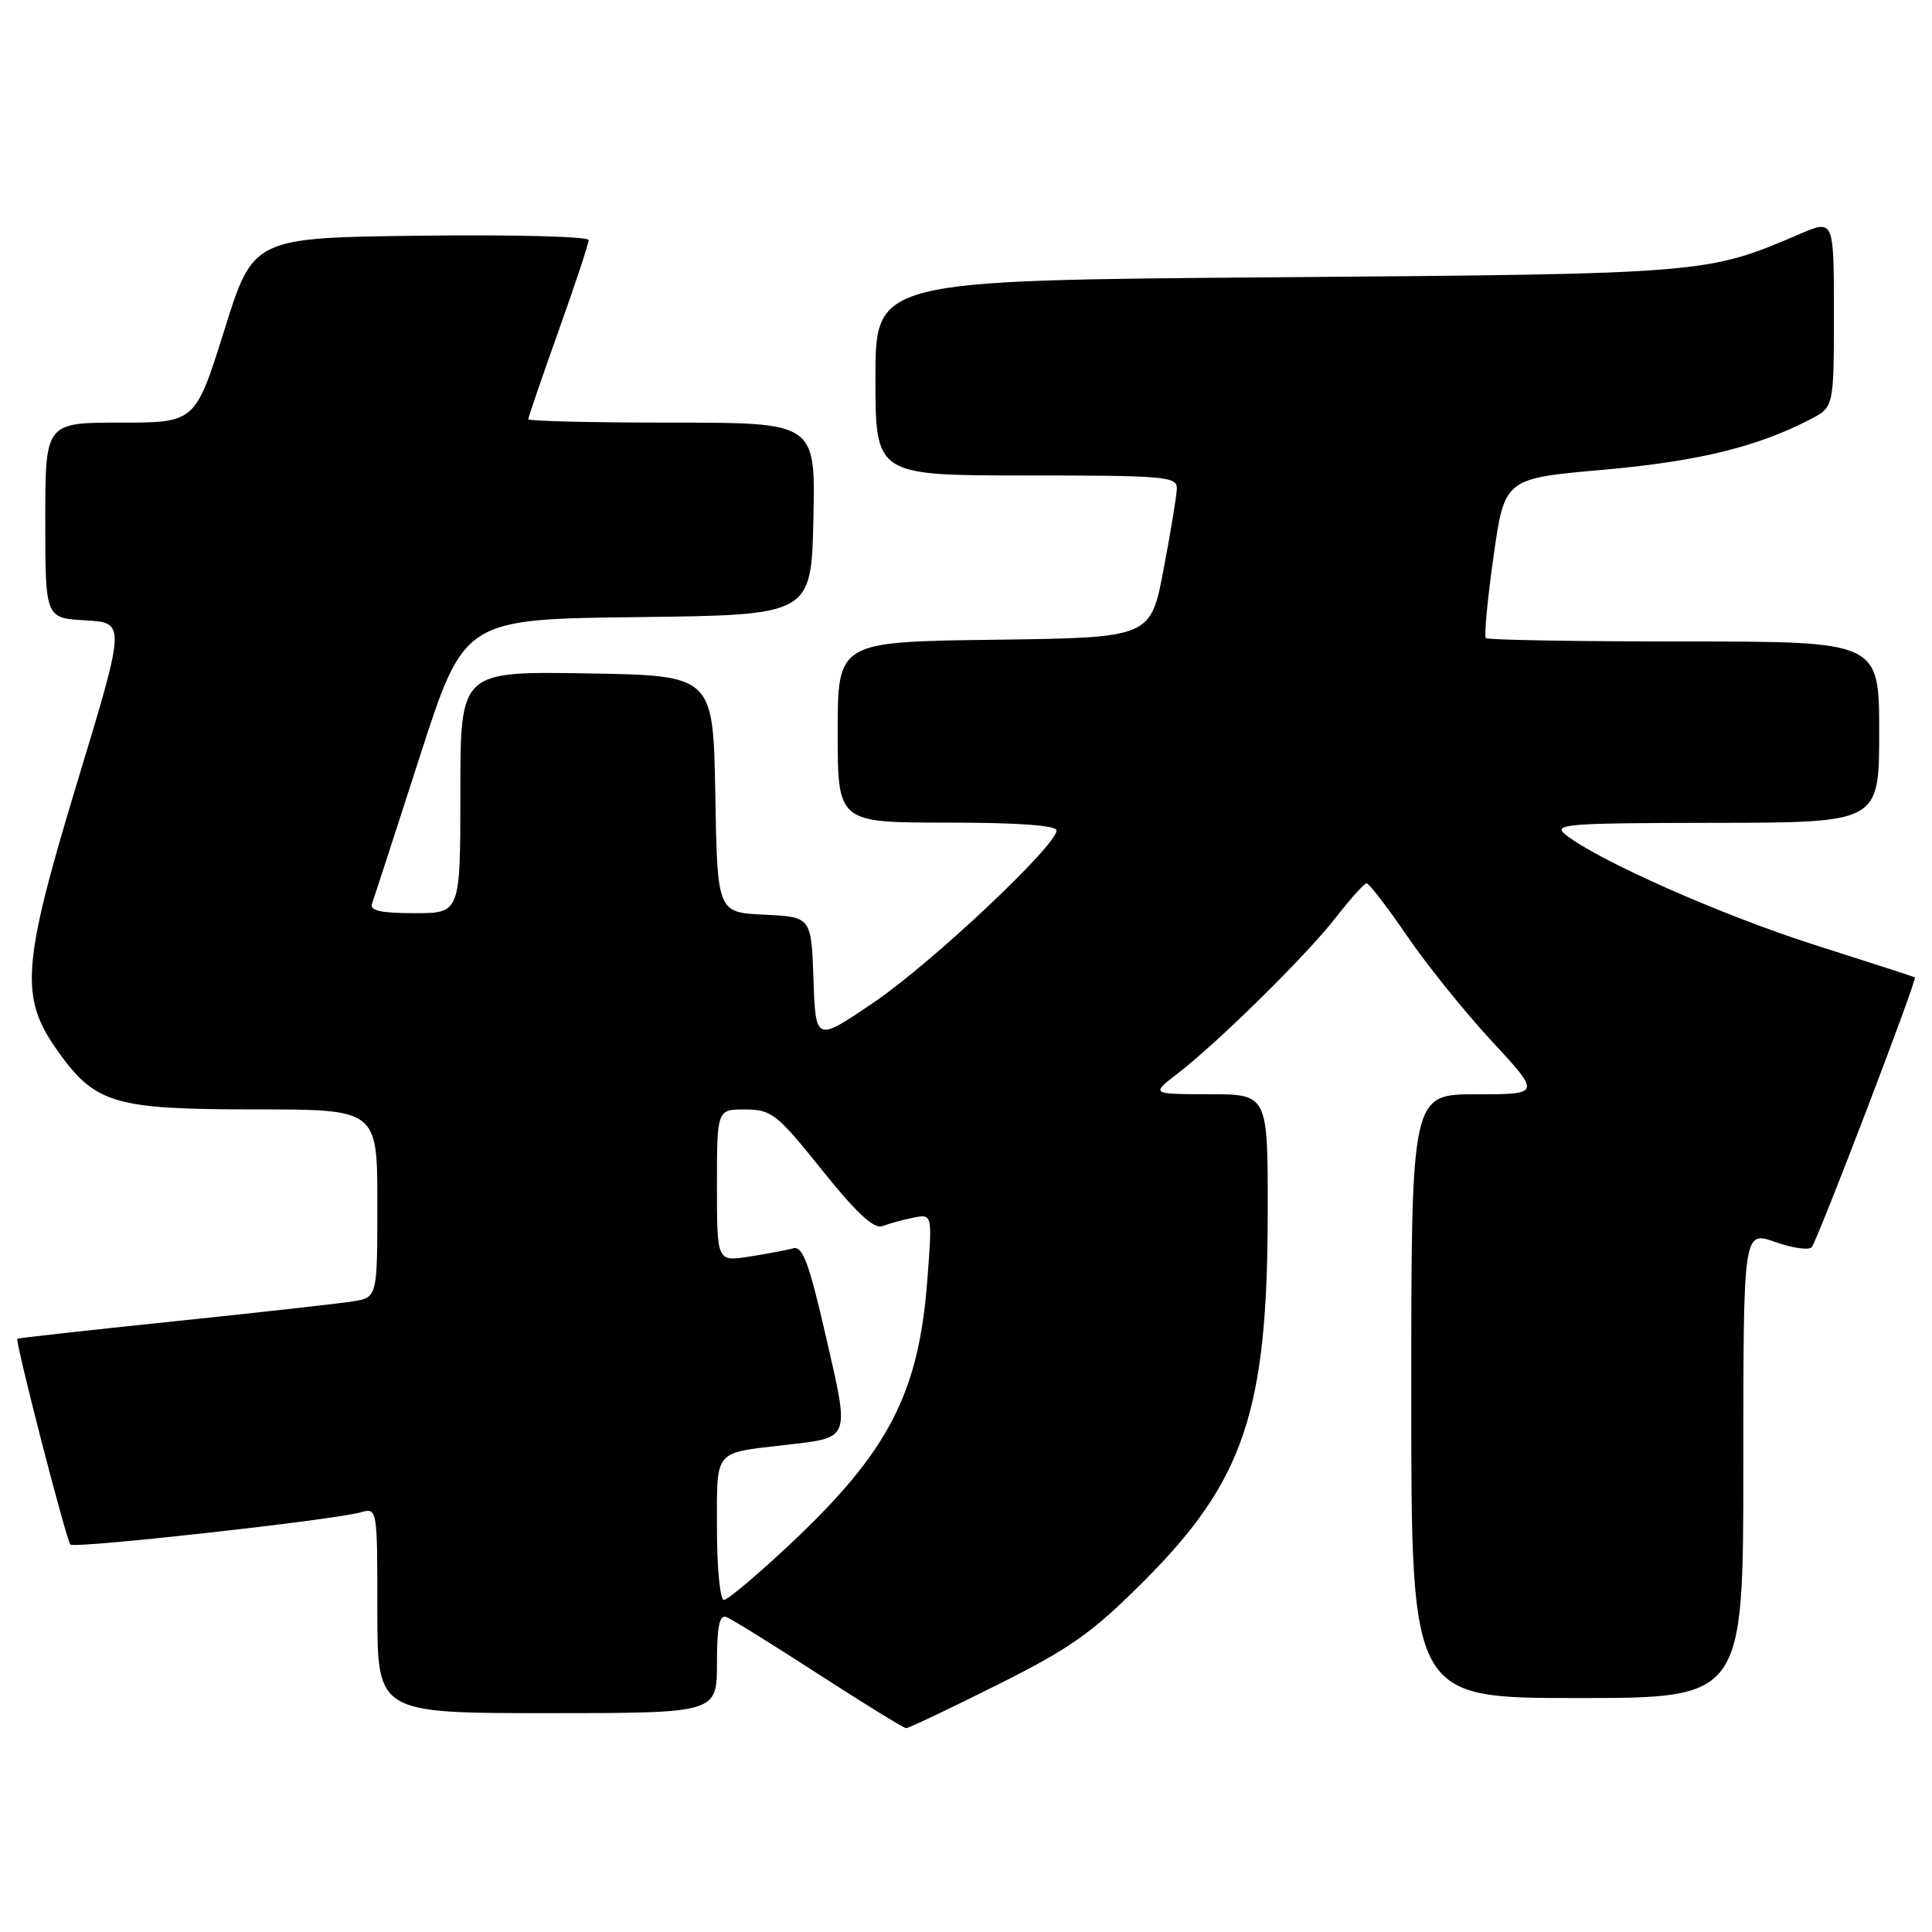 <?xml version="1.0" encoding="UTF-8" standalone="no"?>
<!DOCTYPE svg PUBLIC "-//W3C//DTD SVG 1.1//EN" "http://www.w3.org/Graphics/SVG/1.1/DTD/svg11.dtd" >
<svg xmlns="http://www.w3.org/2000/svg" xmlns:xlink="http://www.w3.org/1999/xlink" version="1.1" viewBox="0 0 256 256">
 <g >
 <path fill="currentColor"
d=" M 132.07 223.29 C 141.81 218.43 144.69 216.39 151.54 209.54 C 164.85 196.22 167.95 187.02 167.98 160.75 C 168.00 145.00 168.00 145.00 160.25 144.99 C 152.50 144.98 152.50 144.98 156.00 142.28 C 161.45 138.08 173.13 126.57 177.00 121.58 C 178.93 119.10 180.76 117.06 181.07 117.04 C 181.39 117.02 183.79 120.14 186.41 123.97 C 189.03 127.81 194.10 134.11 197.68 137.97 C 204.19 145.00 204.19 145.00 195.59 145.00 C 187.00 145.00 187.00 145.00 187.00 185.00 C 187.00 225.00 187.00 225.00 209.00 225.00 C 231.00 225.00 231.00 225.00 231.00 194.04 C 231.00 163.09 231.00 163.09 235.18 164.56 C 237.48 165.37 239.67 165.69 240.05 165.27 C 240.82 164.41 254.09 129.70 253.73 129.50 C 253.60 129.42 247.65 127.50 240.50 125.22 C 228.20 121.30 211.89 114.09 207.50 110.64 C 205.66 109.19 207.28 109.06 227.25 109.03 C 249.00 109.00 249.00 109.00 249.00 97.00 C 249.00 85.00 249.00 85.00 223.17 85.00 C 208.96 85.00 197.13 84.80 196.88 84.55 C 196.64 84.30 197.09 79.44 197.90 73.75 C 199.36 63.40 199.36 63.40 212.43 62.25 C 224.94 61.14 232.77 59.24 239.84 55.58 C 243.00 53.95 243.00 53.95 243.00 41.51 C 243.00 29.07 243.00 29.07 238.47 31.01 C 226.18 36.28 226.10 36.29 169.25 36.74 C 116.00 37.15 116.00 37.15 116.00 50.08 C 116.00 63.00 116.00 63.00 136.00 63.00 C 154.40 63.00 156.00 63.14 155.94 64.75 C 155.91 65.71 155.11 70.55 154.17 75.50 C 152.46 84.50 152.46 84.50 131.73 84.77 C 111.00 85.04 111.00 85.04 111.00 97.02 C 111.00 109.00 111.00 109.00 125.50 109.00 C 134.90 109.00 140.00 109.37 140.00 110.04 C 140.00 112.04 123.45 127.61 115.79 132.82 C 108.08 138.06 108.08 138.06 107.79 129.78 C 107.50 121.50 107.50 121.50 101.28 121.20 C 95.05 120.91 95.05 120.91 94.78 105.20 C 94.50 89.50 94.50 89.50 77.75 89.23 C 61.00 88.95 61.00 88.95 61.00 104.98 C 61.00 121.00 61.00 121.00 54.92 121.00 C 50.47 121.00 48.96 120.66 49.29 119.75 C 49.54 119.06 52.39 110.30 55.62 100.27 C 61.50 82.04 61.50 82.04 84.50 81.77 C 107.50 81.50 107.50 81.50 107.78 68.75 C 108.06 56.00 108.06 56.00 89.03 56.00 C 78.56 56.00 70.00 55.80 70.00 55.55 C 70.00 55.30 71.80 50.04 74.00 43.88 C 76.20 37.71 78.00 32.28 78.00 31.81 C 78.00 31.34 68.00 31.08 55.78 31.23 C 33.56 31.50 33.56 31.50 29.72 43.75 C 25.88 56.00 25.88 56.00 15.94 56.00 C 6.00 56.00 6.00 56.00 6.00 68.95 C 6.00 81.90 6.00 81.90 11.32 82.20 C 16.65 82.50 16.65 82.50 10.28 103.50 C 2.90 127.85 2.58 132.12 7.59 139.18 C 12.60 146.26 15.09 147.00 33.73 147.00 C 50.00 147.00 50.00 147.00 50.00 159.45 C 50.00 171.91 50.00 171.91 46.75 172.44 C 44.96 172.72 34.28 173.92 23.00 175.09 C 11.72 176.26 2.41 177.30 2.30 177.39 C 1.97 177.67 8.78 204.12 9.33 204.66 C 9.88 205.22 44.12 201.42 47.75 200.40 C 50.00 199.77 50.00 199.77 50.00 213.38 C 50.00 227.00 50.00 227.00 72.50 227.00 C 95.00 227.00 95.00 227.00 95.00 220.39 C 95.00 215.52 95.33 213.91 96.25 214.27 C 96.94 214.53 102.45 217.95 108.50 221.87 C 114.55 225.78 119.76 228.99 120.07 228.99 C 120.39 229.00 125.79 226.43 132.07 223.29 Z  M 95.00 202.57 C 95.00 191.93 94.46 192.59 104.10 191.46 C 112.78 190.45 112.61 190.91 109.44 177.11 C 107.19 167.30 106.36 165.06 105.08 165.41 C 104.21 165.66 101.59 166.15 99.25 166.51 C 95.00 167.18 95.00 167.18 95.00 157.09 C 95.00 147.00 95.00 147.00 98.75 147.01 C 102.23 147.02 102.96 147.59 108.93 155.05 C 113.50 160.75 115.82 162.90 116.93 162.47 C 117.79 162.13 119.64 161.63 121.02 161.35 C 123.55 160.84 123.55 160.84 122.87 169.67 C 121.73 184.63 117.73 192.34 104.82 204.49 C 100.43 208.62 96.42 212.00 95.92 212.00 C 95.41 212.00 95.00 207.76 95.00 202.57 Z "/>
</g>
</svg>